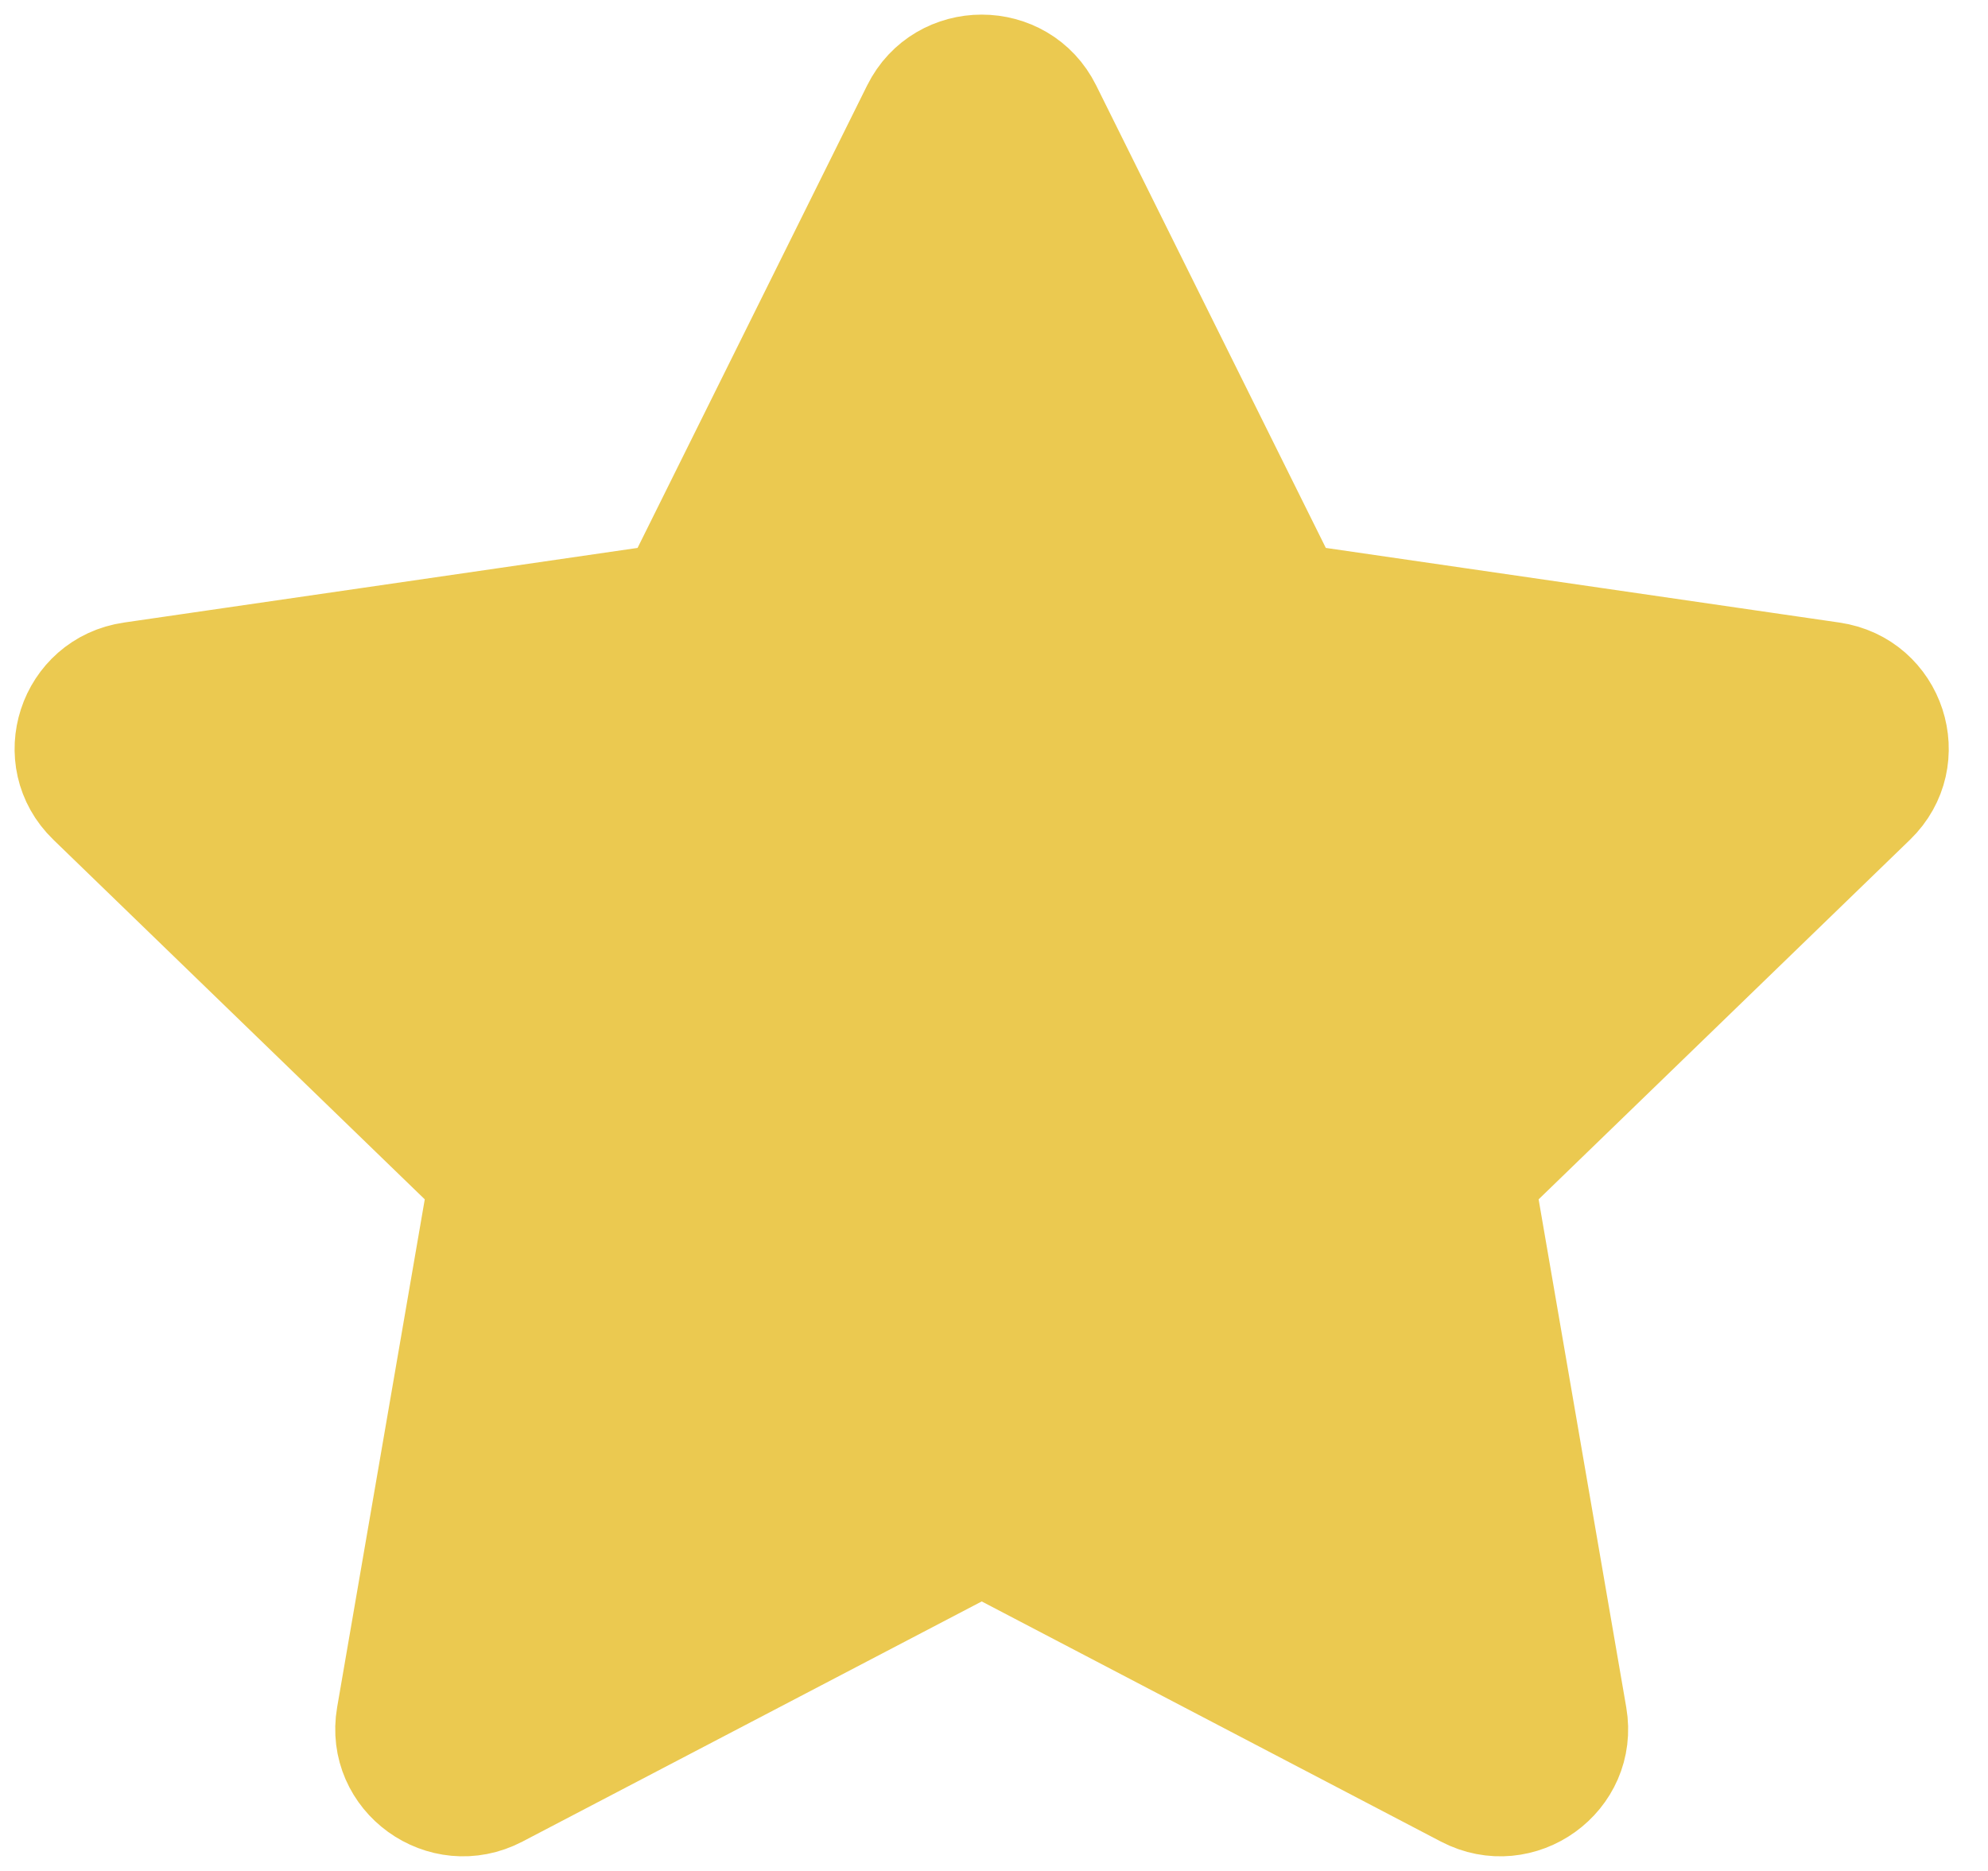 <svg width="34" height="32" viewBox="0 0 34 32" fill="none" xmlns="http://www.w3.org/2000/svg">
<path d="M11.401 10.057L15.502 1.795C16.029 0.735 17.55 0.735 18.076 1.795L22.178 10.057L31.35 11.39C32.527 11.561 32.995 12.999 32.144 13.824L25.508 20.25L27.074 29.328C27.275 30.494 26.044 31.383 24.991 30.833L16.79 26.544L8.588 30.833C7.535 31.383 6.304 30.494 6.505 29.328L8.071 20.25L1.435 13.824C0.583 12.999 1.052 11.561 2.229 11.39L11.401 10.057Z" fill="#EBC950" stroke="#EBC950" stroke-width="1.5" stroke-linecap="round" stroke-linejoin="round"/>
</svg>
